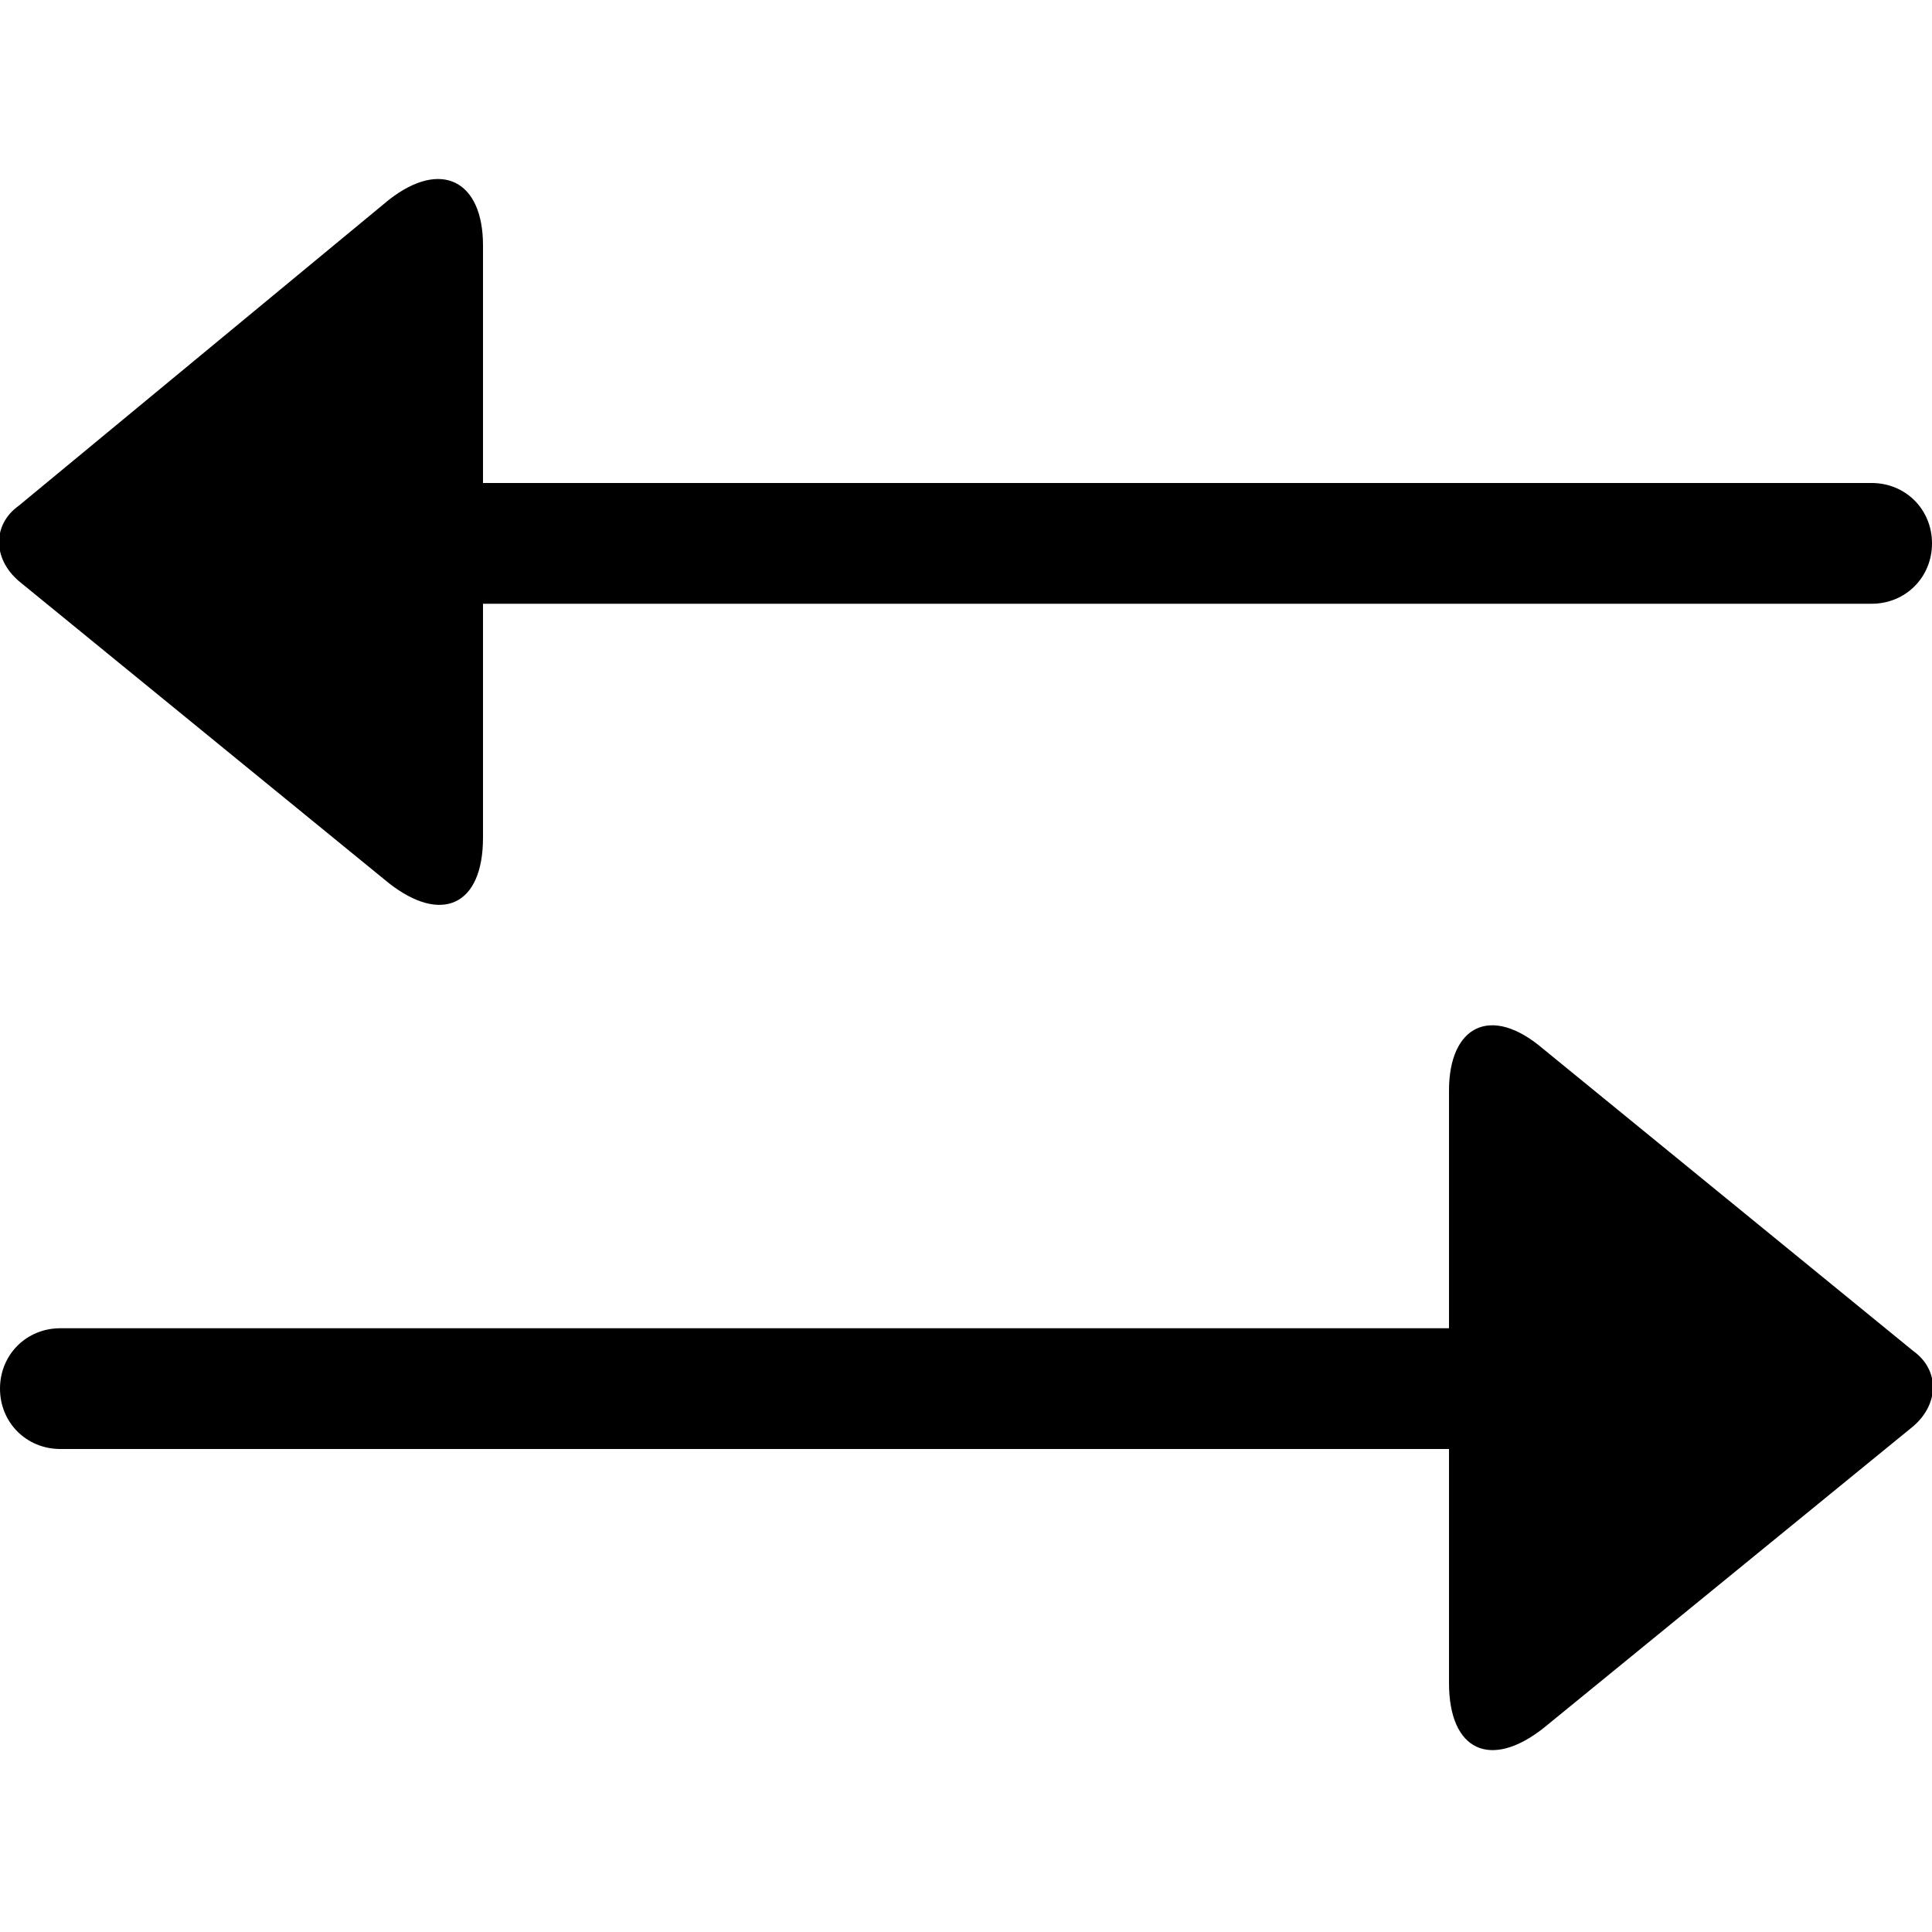 <svg viewBox="0 0 512 512" width="32" height="32">
  <path d="M128 128l368 0c9 0 16 7 16 16 0 9-7 16-16 16l-368 0 0 62c0 18-11 23-25 12l-98-80c-7-6-7-15 0-20l98-81c14-11 25-5 25 12z m256 256l-368 0c-9 0-16-7-16-16 0-9 7-16 16-16l368 0 0-63c0-17 11-23 25-11l98 80c7 5 7 14 0 20l-98 80c-14 11-25 6-25-12z"/>
</svg>